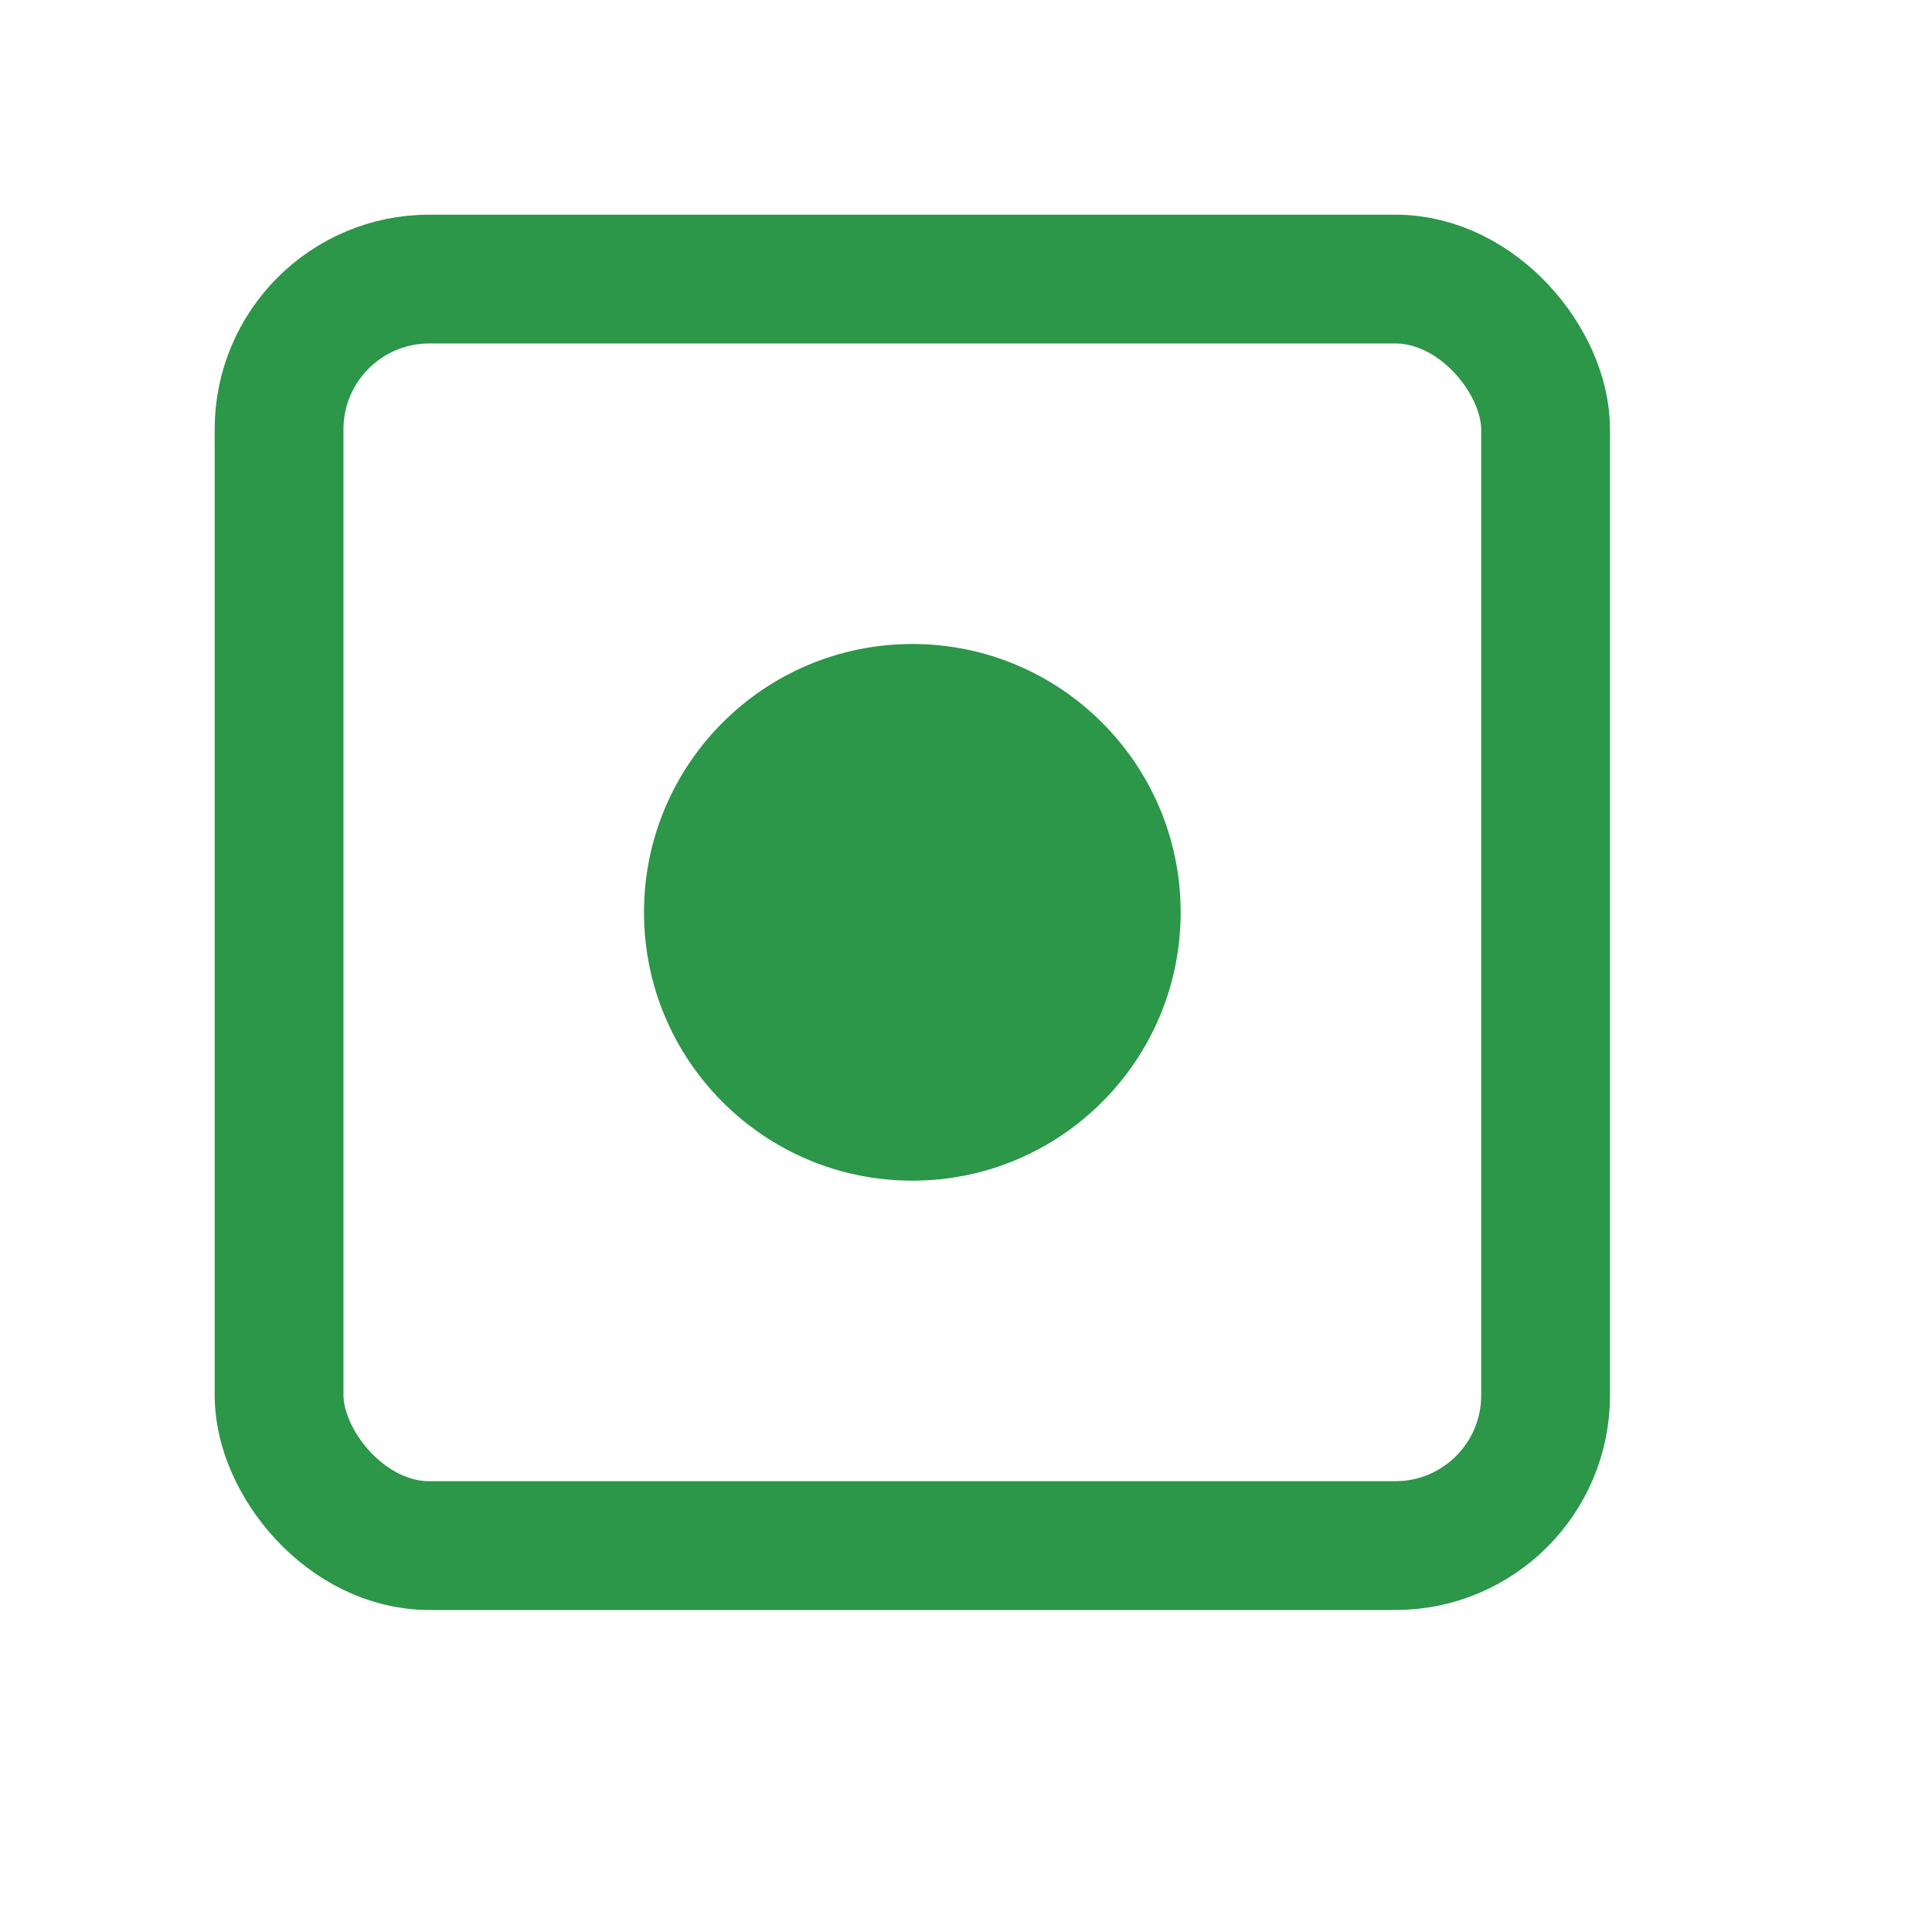 <svg width="18" height="18" viewBox="0 0 18 18" fill="none" xmlns="http://www.w3.org/2000/svg">
<mask id="mask0_543_4696" style="mask-type:alpha" maskUnits="userSpaceOnUse" x="0" y="0" width="18" height="18">
<rect width="18" height="18" fill="#D9D9D9"/>
</mask>
<g mask="url(#mask0_543_4696)">
<circle cx="8.5" cy="8.5" r="2.5" fill="#2C9649"/>
<rect x="2.6" y="2.6" width="11.8" height="11.8" rx="1.4" stroke="#2C9649" stroke-width="1.2"/>
</g>
</svg>
